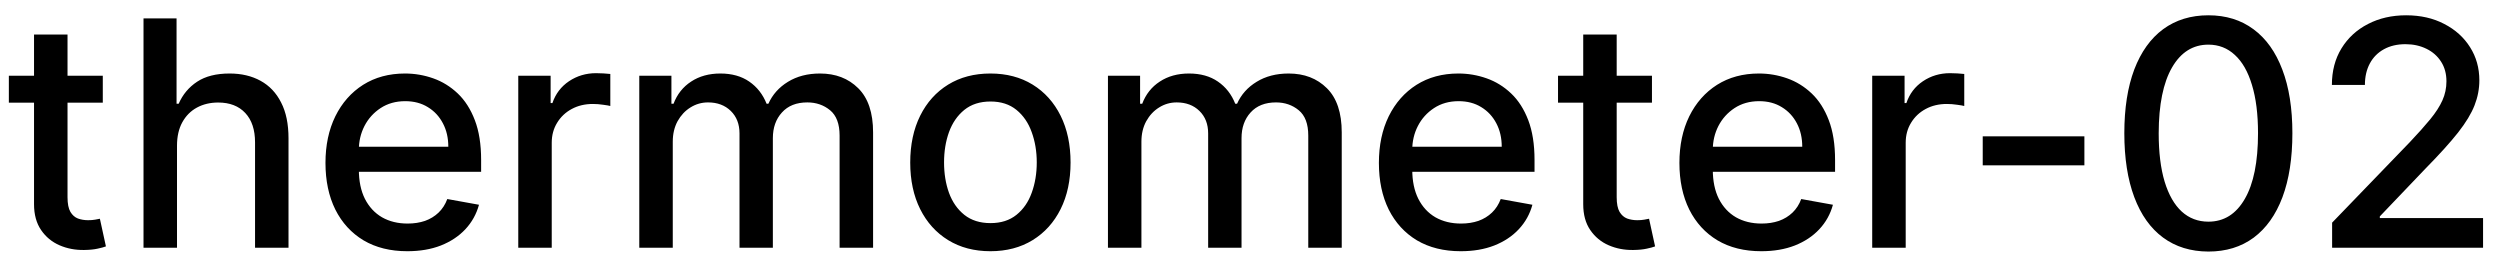 <svg width="111" height="12" viewBox="0 0 111 12" fill="none" xmlns="http://www.w3.org/2000/svg">
<path d="M4.564 3.364V4.557H0.393V3.364H4.564ZM1.511 1.534H2.998V8.758C2.998 9.046 3.041 9.263 3.127 9.409C3.213 9.552 3.324 9.649 3.46 9.702C3.599 9.752 3.75 9.777 3.913 9.777C4.032 9.777 4.136 9.769 4.226 9.752C4.315 9.736 4.385 9.722 4.435 9.712L4.703 10.94C4.617 10.973 4.494 11.007 4.335 11.04C4.176 11.076 3.977 11.096 3.739 11.099C3.348 11.106 2.983 11.037 2.645 10.891C2.307 10.745 2.033 10.519 1.825 10.214C1.616 9.91 1.511 9.527 1.511 9.066V1.534ZM7.859 6.466V11H6.372V0.818H7.839V4.607H7.933C8.112 4.196 8.386 3.869 8.754 3.627C9.122 3.385 9.602 3.264 10.195 3.264C10.719 3.264 11.177 3.372 11.568 3.587C11.962 3.803 12.267 4.124 12.482 4.552C12.701 4.976 12.81 5.506 12.81 6.143V11H11.324V6.322C11.324 5.762 11.18 5.327 10.892 5.019C10.603 4.708 10.202 4.552 9.688 4.552C9.337 4.552 9.022 4.626 8.744 4.776C8.469 4.925 8.252 5.143 8.093 5.432C7.937 5.717 7.859 6.062 7.859 6.466ZM18.085 11.154C17.333 11.154 16.685 10.993 16.142 10.672C15.601 10.347 15.184 9.891 14.889 9.305C14.597 8.715 14.451 8.024 14.451 7.232C14.451 6.449 14.597 5.76 14.889 5.163C15.184 4.567 15.595 4.101 16.122 3.766C16.652 3.432 17.272 3.264 17.981 3.264C18.412 3.264 18.829 3.335 19.234 3.478C19.638 3.62 20.001 3.844 20.323 4.149C20.644 4.454 20.898 4.85 21.083 5.337C21.269 5.821 21.362 6.41 21.362 7.102V7.629H15.291V6.516H19.905C19.905 6.125 19.826 5.778 19.666 5.477C19.507 5.172 19.284 4.931 18.995 4.756C18.71 4.58 18.375 4.492 17.991 4.492C17.573 4.492 17.209 4.595 16.897 4.8C16.589 5.003 16.35 5.268 16.181 5.596C16.016 5.921 15.933 6.274 15.933 6.655V7.525C15.933 8.035 16.022 8.469 16.201 8.827C16.384 9.185 16.637 9.459 16.962 9.648C17.287 9.833 17.666 9.926 18.1 9.926C18.382 9.926 18.639 9.886 18.871 9.807C19.103 9.724 19.303 9.601 19.473 9.439C19.642 9.277 19.771 9.076 19.86 8.837L21.267 9.091C21.154 9.505 20.952 9.868 20.661 10.18C20.372 10.488 20.009 10.728 19.572 10.901C19.138 11.07 18.642 11.154 18.085 11.154ZM23.011 11V3.364H24.448V4.577H24.527C24.666 4.166 24.912 3.843 25.263 3.607C25.618 3.369 26.019 3.249 26.466 3.249C26.559 3.249 26.668 3.253 26.794 3.259C26.924 3.266 27.025 3.274 27.098 3.284V4.706C27.038 4.689 26.932 4.671 26.779 4.651C26.627 4.628 26.475 4.616 26.322 4.616C25.971 4.616 25.658 4.691 25.383 4.84C25.111 4.986 24.895 5.19 24.736 5.452C24.577 5.71 24.497 6.005 24.497 6.337V11H23.011ZM28.384 11V3.364H29.811V4.607H29.905C30.064 4.186 30.325 3.857 30.686 3.622C31.047 3.384 31.48 3.264 31.983 3.264C32.494 3.264 32.922 3.384 33.266 3.622C33.614 3.861 33.871 4.189 34.037 4.607H34.116C34.299 4.199 34.589 3.874 34.986 3.632C35.384 3.387 35.858 3.264 36.408 3.264C37.101 3.264 37.666 3.481 38.103 3.915C38.544 4.35 38.765 5.004 38.765 5.879V11H37.278V6.018C37.278 5.501 37.137 5.127 36.856 4.895C36.574 4.663 36.237 4.547 35.846 4.547C35.362 4.547 34.986 4.696 34.718 4.994C34.449 5.289 34.315 5.669 34.315 6.133V11H32.834V5.924C32.834 5.51 32.704 5.177 32.446 4.925C32.187 4.673 31.851 4.547 31.437 4.547C31.155 4.547 30.895 4.621 30.656 4.771C30.421 4.916 30.23 5.12 30.084 5.382C29.942 5.644 29.871 5.947 29.871 6.292V11H28.384ZM43.974 11.154C43.258 11.154 42.633 10.99 42.099 10.662C41.566 10.334 41.151 9.875 40.856 9.285C40.562 8.695 40.414 8.005 40.414 7.217C40.414 6.424 40.562 5.732 40.856 5.138C41.151 4.545 41.566 4.085 42.099 3.756C42.633 3.428 43.258 3.264 43.974 3.264C44.69 3.264 45.314 3.428 45.848 3.756C46.382 4.085 46.796 4.545 47.091 5.138C47.386 5.732 47.533 6.424 47.533 7.217C47.533 8.005 47.386 8.695 47.091 9.285C46.796 9.875 46.382 10.334 45.848 10.662C45.314 10.99 44.69 11.154 43.974 11.154ZM43.979 9.906C44.443 9.906 44.827 9.784 45.132 9.538C45.437 9.293 45.662 8.967 45.808 8.559C45.957 8.151 46.032 7.702 46.032 7.212C46.032 6.724 45.957 6.277 45.808 5.869C45.662 5.458 45.437 5.129 45.132 4.88C44.827 4.631 44.443 4.507 43.979 4.507C43.511 4.507 43.124 4.631 42.815 4.88C42.51 5.129 42.283 5.458 42.134 5.869C41.988 6.277 41.916 6.724 41.916 7.212C41.916 7.702 41.988 8.151 42.134 8.559C42.283 8.967 42.51 9.293 42.815 9.538C43.124 9.784 43.511 9.906 43.979 9.906ZM49.193 11V3.364H50.62V4.607H50.714C50.873 4.186 51.133 3.857 51.495 3.622C51.856 3.384 52.288 3.264 52.792 3.264C53.303 3.264 53.73 3.384 54.075 3.622C54.423 3.861 54.68 4.189 54.845 4.607H54.925C55.107 4.199 55.397 3.874 55.795 3.632C56.193 3.387 56.667 3.264 57.217 3.264C57.91 3.264 58.475 3.481 58.912 3.915C59.353 4.35 59.573 5.004 59.573 5.879V11H58.087V6.018C58.087 5.501 57.946 5.127 57.664 4.895C57.383 4.663 57.046 4.547 56.655 4.547C56.171 4.547 55.795 4.696 55.526 4.994C55.258 5.289 55.124 5.669 55.124 6.133V11H53.642V5.924C53.642 5.51 53.513 5.177 53.254 4.925C52.996 4.673 52.66 4.547 52.245 4.547C51.964 4.547 51.703 4.621 51.465 4.771C51.229 4.916 51.039 5.12 50.893 5.382C50.75 5.644 50.679 5.947 50.679 6.292V11H49.193ZM64.857 11.154C64.105 11.154 63.457 10.993 62.913 10.672C62.373 10.347 61.955 9.891 61.66 9.305C61.368 8.715 61.223 8.024 61.223 7.232C61.223 6.449 61.368 5.76 61.66 5.163C61.955 4.567 62.366 4.101 62.893 3.766C63.423 3.432 64.043 3.264 64.752 3.264C65.183 3.264 65.601 3.335 66.005 3.478C66.41 3.62 66.773 3.844 67.094 4.149C67.416 4.454 67.669 4.85 67.855 5.337C68.04 5.821 68.133 6.41 68.133 7.102V7.629H62.063V6.516H66.677C66.677 6.125 66.597 5.778 66.438 5.477C66.279 5.172 66.055 4.931 65.767 4.756C65.482 4.58 65.147 4.492 64.762 4.492C64.345 4.492 63.98 4.595 63.669 4.8C63.36 5.003 63.122 5.268 62.953 5.596C62.787 5.921 62.704 6.274 62.704 6.655V7.525C62.704 8.035 62.794 8.469 62.973 8.827C63.155 9.185 63.408 9.459 63.733 9.648C64.058 9.833 64.438 9.926 64.872 9.926C65.153 9.926 65.41 9.886 65.642 9.807C65.874 9.724 66.075 9.601 66.244 9.439C66.413 9.277 66.542 9.076 66.632 8.837L68.039 9.091C67.926 9.505 67.724 9.868 67.432 10.18C67.144 10.488 66.781 10.728 66.343 10.901C65.909 11.07 65.414 11.154 64.857 11.154ZM73.347 3.364V4.557H69.176V3.364H73.347ZM70.295 1.534H71.781V8.758C71.781 9.046 71.824 9.263 71.91 9.409C71.996 9.552 72.108 9.649 72.243 9.702C72.383 9.752 72.533 9.777 72.696 9.777C72.815 9.777 72.92 9.769 73.009 9.752C73.099 9.736 73.168 9.722 73.218 9.712L73.486 10.94C73.4 10.973 73.278 11.007 73.118 11.04C72.959 11.076 72.76 11.096 72.522 11.099C72.131 11.106 71.766 11.037 71.428 10.891C71.09 10.745 70.817 10.519 70.608 10.214C70.399 9.91 70.295 9.527 70.295 9.066V1.534ZM78.201 11.154C77.448 11.154 76.8 10.993 76.257 10.672C75.716 10.347 75.299 9.891 75.004 9.305C74.712 8.715 74.566 8.024 74.566 7.232C74.566 6.449 74.712 5.76 75.004 5.163C75.299 4.567 75.71 4.101 76.237 3.766C76.767 3.432 77.387 3.264 78.096 3.264C78.527 3.264 78.945 3.335 79.349 3.478C79.753 3.62 80.116 3.844 80.438 4.149C80.759 4.454 81.013 4.85 81.198 5.337C81.384 5.821 81.477 6.41 81.477 7.102V7.629H75.407V6.516H80.02C80.02 6.125 79.941 5.778 79.782 5.477C79.623 5.172 79.399 4.931 79.11 4.756C78.825 4.58 78.491 4.492 78.106 4.492C77.689 4.492 77.324 4.595 77.012 4.8C76.704 5.003 76.466 5.268 76.296 5.596C76.131 5.921 76.048 6.274 76.048 6.655V7.525C76.048 8.035 76.137 8.469 76.316 8.827C76.499 9.185 76.752 9.459 77.077 9.648C77.402 9.833 77.781 9.926 78.216 9.926C78.497 9.926 78.754 9.886 78.986 9.807C79.218 9.724 79.419 9.601 79.588 9.439C79.757 9.277 79.886 9.076 79.975 8.837L81.382 9.091C81.27 9.505 81.068 9.868 80.776 10.18C80.488 10.488 80.125 10.728 79.687 10.901C79.253 11.07 78.757 11.154 78.201 11.154ZM83.126 11V3.364H84.563V4.577H84.643C84.782 4.166 85.027 3.843 85.378 3.607C85.733 3.369 86.134 3.249 86.582 3.249C86.674 3.249 86.784 3.253 86.91 3.259C87.039 3.266 87.14 3.274 87.213 3.284V4.706C87.153 4.689 87.047 4.671 86.895 4.651C86.742 4.628 86.59 4.616 86.437 4.616C86.086 4.616 85.773 4.691 85.498 4.84C85.226 4.986 85.01 5.19 84.851 5.452C84.692 5.71 84.613 6.005 84.613 6.337V11H83.126ZM92.547 6.053V7.341H88.033V6.053H92.547ZM98.053 11.169C97.268 11.166 96.597 10.959 96.04 10.548C95.483 10.137 95.057 9.538 94.762 8.753C94.467 7.967 94.32 7.021 94.32 5.914C94.32 4.81 94.467 3.867 94.762 3.085C95.061 2.303 95.488 1.706 96.045 1.295C96.605 0.884 97.275 0.679 98.053 0.679C98.832 0.679 99.5 0.886 100.057 1.3C100.614 1.711 101.04 2.308 101.335 3.09C101.633 3.869 101.782 4.81 101.782 5.914C101.782 7.024 101.635 7.972 101.34 8.758C101.045 9.54 100.619 10.138 100.062 10.553C99.505 10.963 98.836 11.169 98.053 11.169ZM98.053 9.842C98.743 9.842 99.281 9.505 99.669 8.832C100.06 8.16 100.256 7.187 100.256 5.914C100.256 5.069 100.166 4.355 99.987 3.771C99.812 3.185 99.558 2.741 99.227 2.439C98.899 2.134 98.507 1.982 98.053 1.982C97.367 1.982 96.829 2.32 96.438 2.996C96.047 3.672 95.849 4.645 95.846 5.914C95.846 6.763 95.934 7.48 96.11 8.067C96.288 8.65 96.542 9.093 96.87 9.394C97.198 9.692 97.593 9.842 98.053 9.842ZM103.546 11V9.886L106.991 6.317C107.359 5.929 107.662 5.589 107.901 5.298C108.143 5.003 108.324 4.723 108.443 4.457C108.562 4.192 108.622 3.911 108.622 3.612C108.622 3.274 108.542 2.982 108.383 2.737C108.224 2.489 108.007 2.298 107.732 2.165C107.457 2.03 107.147 1.962 106.802 1.962C106.438 1.962 106.119 2.036 105.848 2.185C105.576 2.335 105.367 2.545 105.221 2.817C105.075 3.089 105.002 3.407 105.002 3.771H103.536C103.536 3.152 103.678 2.61 103.963 2.146C104.248 1.682 104.64 1.322 105.137 1.067C105.634 0.808 106.199 0.679 106.832 0.679C107.472 0.679 108.035 0.807 108.522 1.062C109.013 1.314 109.396 1.658 109.671 2.096C109.946 2.53 110.083 3.021 110.083 3.567C110.083 3.945 110.012 4.315 109.87 4.676C109.73 5.037 109.487 5.44 109.139 5.884C108.791 6.325 108.307 6.86 107.687 7.49L105.664 9.608V9.683H110.248V11H103.546Z" fill="black"/>
</svg>
